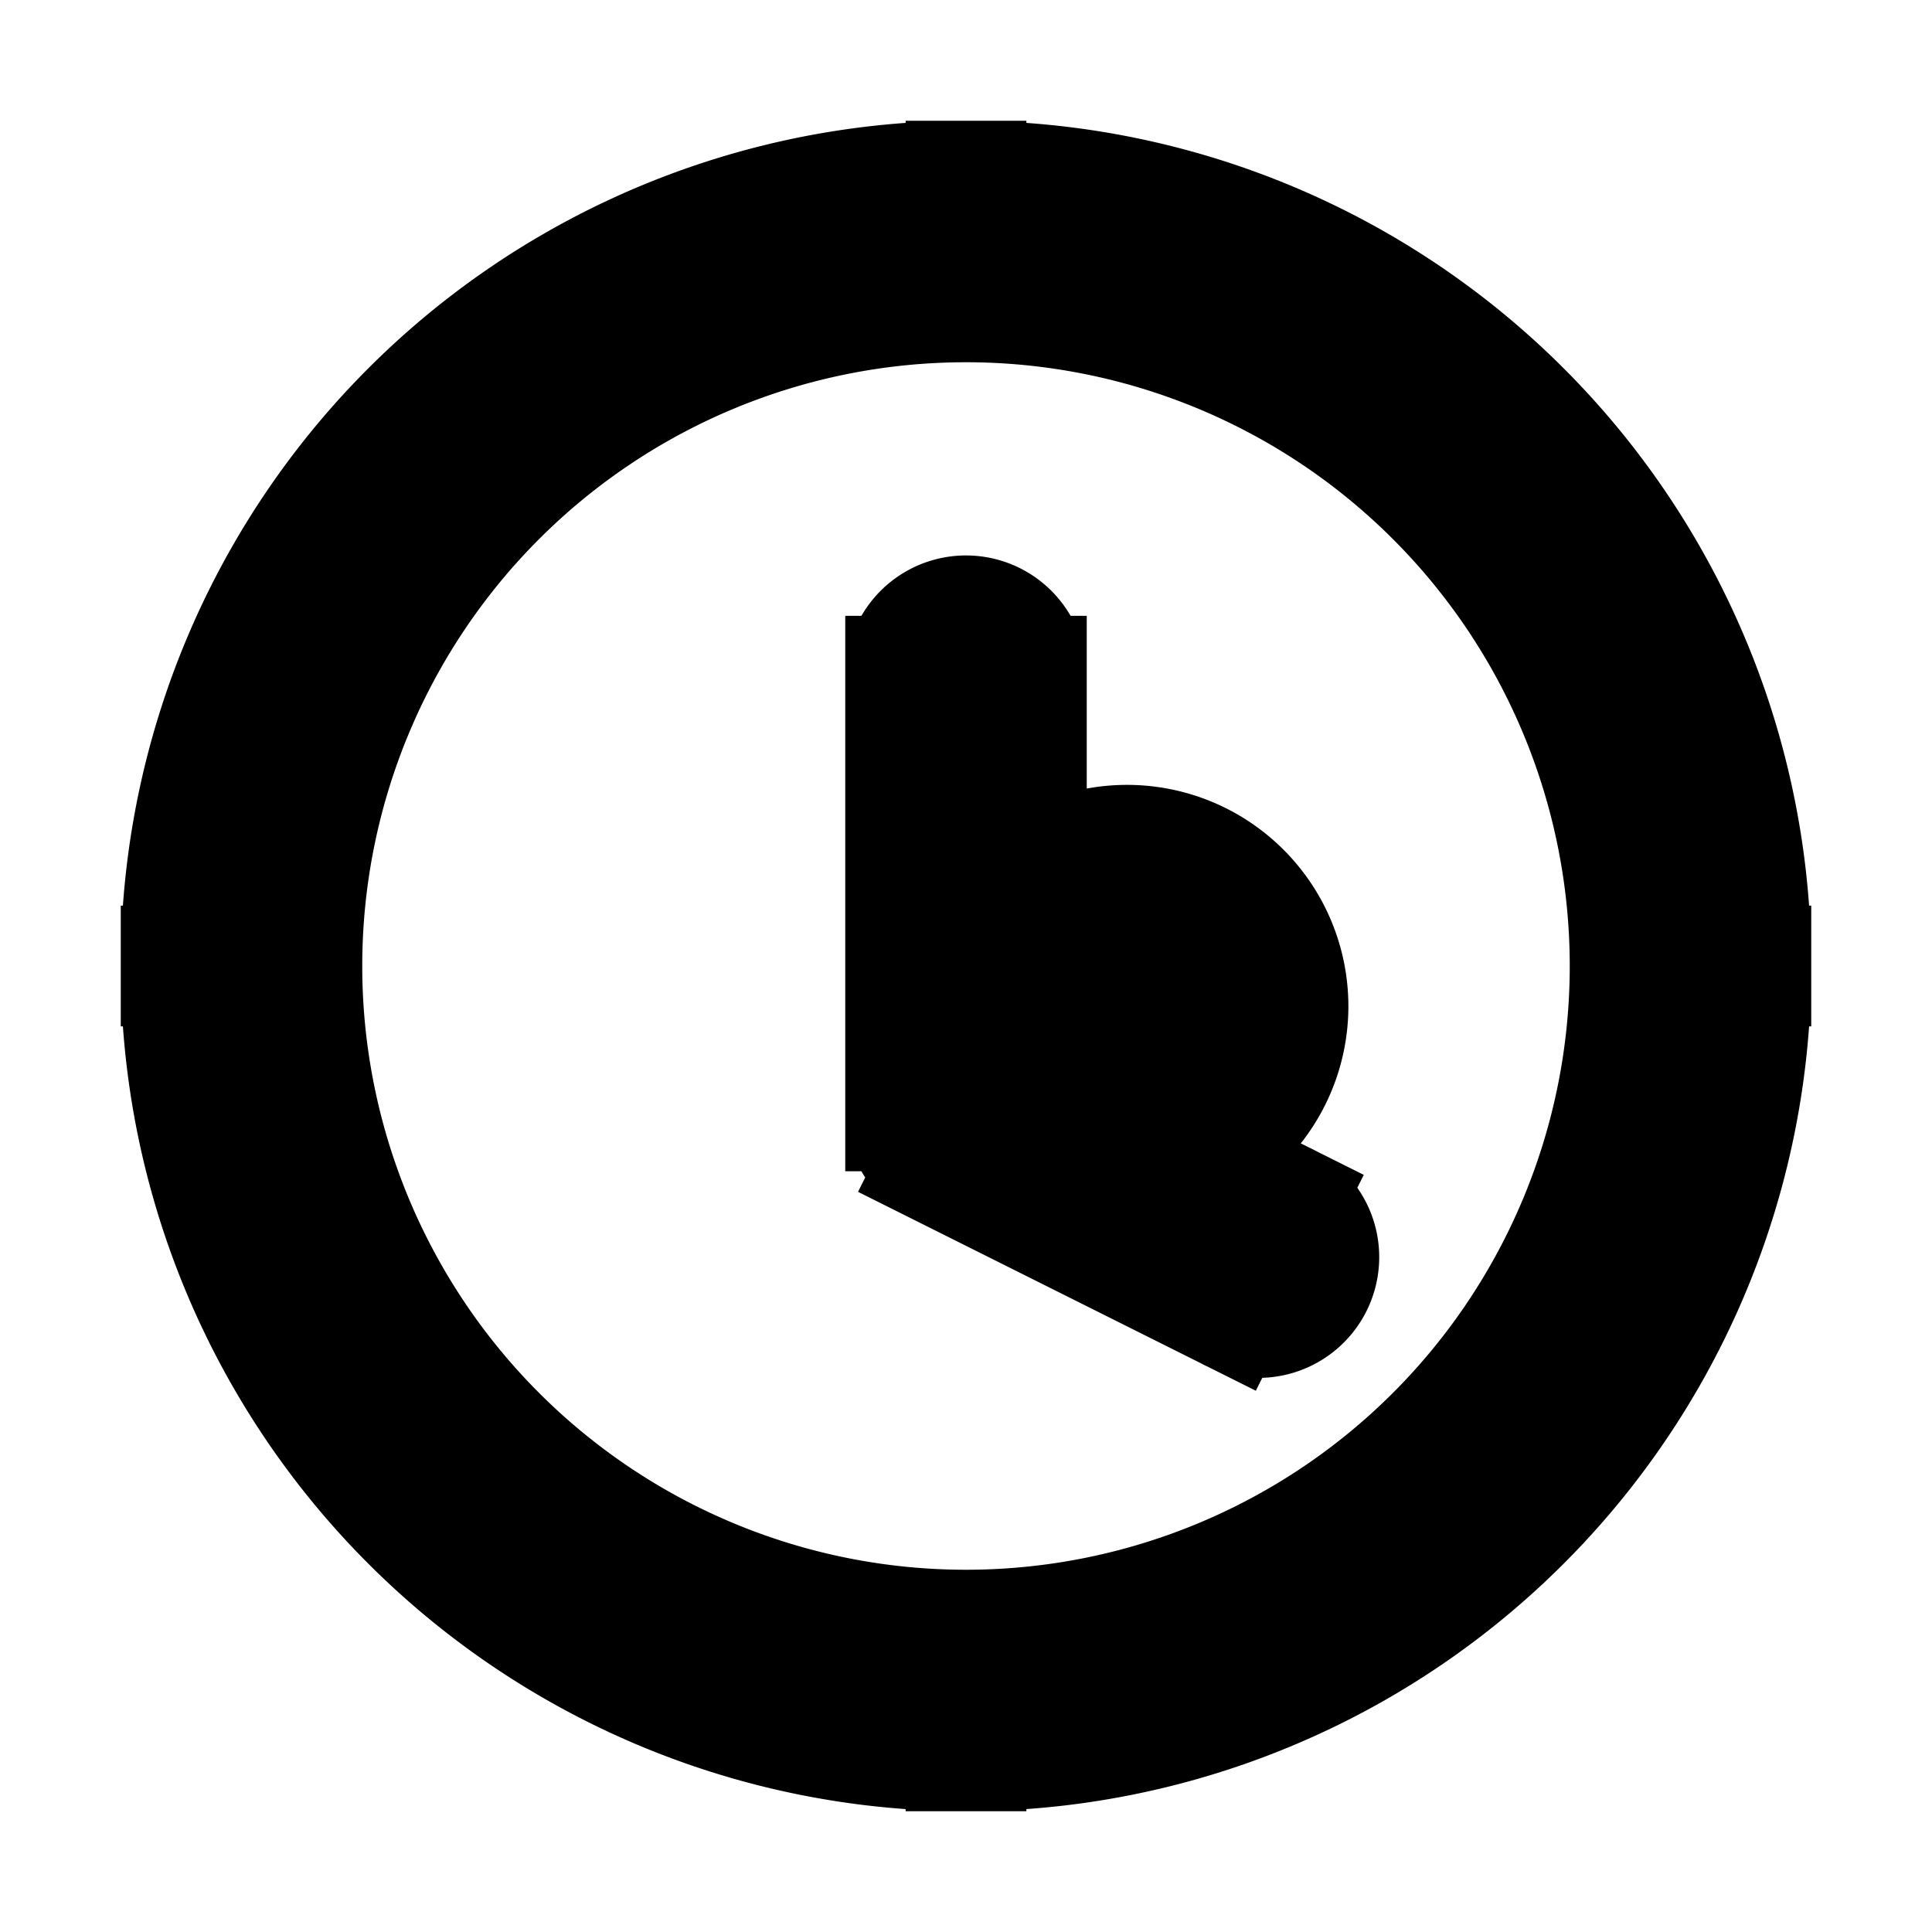 <svg xmlns="http://www.w3.org/2000/svg" fill="none" viewBox="0 0 24 24" stroke-width="1.5" stroke="currentColor" aria-hidden="true" data-slot="icon">
  <path fill="color(display-p3 .98 .561 .561)" d="M16 12.5a2 2 0 1 1-4 0 2 2 0 0 1 4 0Z"/>
  <path fill="#000" d="M12.75 8.4a.75.75 0 0 0-1.5 0h1.5ZM12 13.8h-.75c0 .284.16.544.415.67L12 13.8Zm3.265 2.47a.75.75 0 1 0 .67-1.34l-.67 1.34ZM20.25 12A8.25 8.25 0 0 1 12 20.25v1.5A9.75 9.75 0 0 0 21.75 12h-1.5ZM12 20.25A8.25 8.25 0 0 1 3.75 12h-1.5A9.75 9.75 0 0 0 12 21.75v-1.5ZM3.75 12A8.25 8.25 0 0 1 12 3.75v-1.5A9.75 9.75 0 0 0 2.25 12h1.5ZM12 3.75A8.25 8.25 0 0 1 20.25 12h1.5A9.75 9.75 0 0 0 12 2.25v1.5Zm-.75 4.65v5.4h1.5V8.4h-1.5Zm.415 6.07 3.6 1.8.67-1.34-3.6-1.8-.67 1.34Z"/>
</svg>
